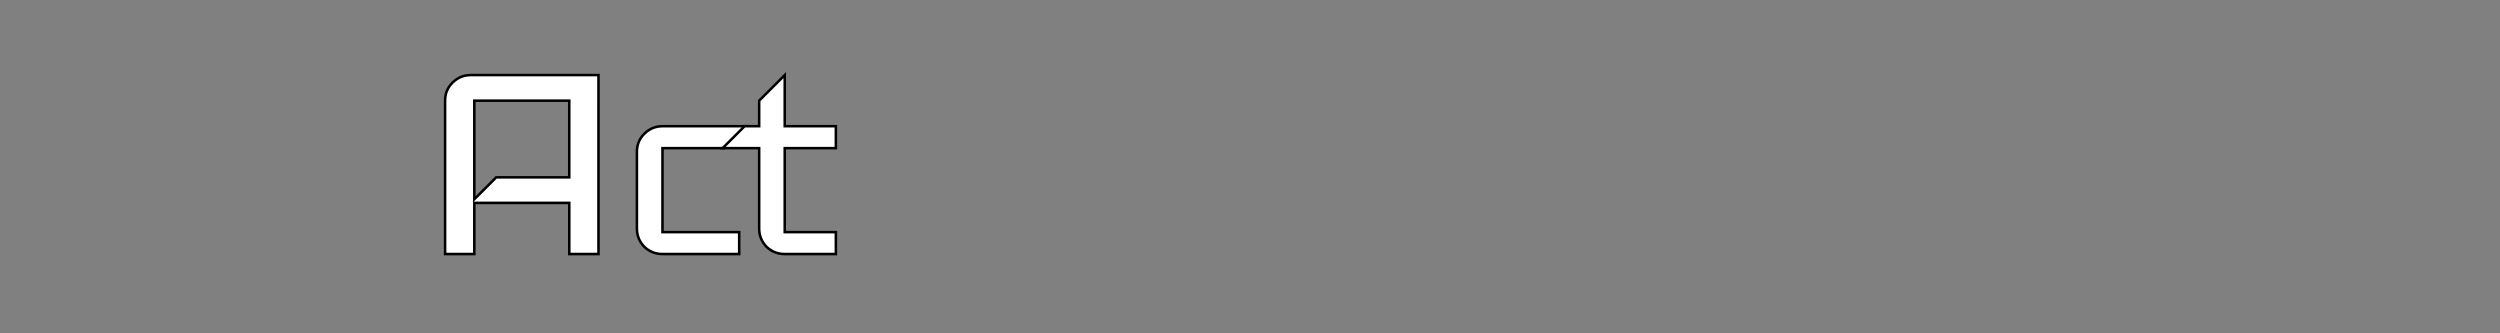 <?xml version="1.0" encoding="UTF-8" standalone="no"?>
<!-- Created with Inkscape (http://www.inkscape.org/) -->

<svg
   xmlns:dc="http://purl.org/dc/elements/1.1/"
   xmlns:cc="http://creativecommons.org/ns#"
   xmlns:rdf="http://www.w3.org/1999/02/22-rdf-syntax-ns#"
   xmlns:svg="http://www.w3.org/2000/svg"
   xmlns="http://www.w3.org/2000/svg"
   xmlns:sodipodi="http://sodipodi.sourceforge.net/DTD/sodipodi-0.dtd"
   xmlns:inkscape="http://www.inkscape.org/namespaces/inkscape"
   width="51.843mm"
   height="6.914mm"
   viewBox="0 0 51.843 6.914"
   version="1.1"
   id="svg4643"
   inkscape:version="0.92.2 5c3e80d, 2017-08-06"
   sodipodi:docname="back-act-ink.svg">
  <rect x="0" y="0" width="51.843" height="6.914" fill="#808080" stroke="none"/>
  <defs
     id="defs4637" />
  <sodipodi:namedview
     id="base"
     pagecolor="#ffffff"
     bordercolor="#666666"
     borderopacity="1.0"
     inkscape:pageopacity="0.0"
     inkscape:pageshadow="2"
     inkscape:zoom="4"
     inkscape:cx="0.298788"
     inkscape:cy="5.2804644"
     inkscape:document-units="mm"
     inkscape:current-layer="g62"
     showgrid="false"
     fit-margin-top="0"
     fit-margin-left="0"
     fit-margin-right="0"
     fit-margin-bottom="0"
     inkscape:window-width="1440"
     inkscape:window-height="855"
     inkscape:window-x="28"
     inkscape:window-y="4"
     inkscape:window-maximized="0" />
  <g
     inkscape:label="text"
     inkscape:groupmode="layer"
     id="layer1"
     transform="translate(-0.088,-87.077)"
     style="display:none"
     sodipodi:insensitive="true">
    <flowRoot
       xml:space="preserve"
       id="flowRoot4645"
       style="font-style:normal;font-weight:normal;font-size:40px;line-height:1.25;font-family:sans-serif;text-align:center;letter-spacing:-2.9px;word-spacing:0px;text-anchor:middle;fill:#ffffff;fill-opacity:1;stroke:none"
       transform="matrix(0.204,0,0,0.204,-1.409,17.742)"><flowRegion
         id="flowRegion4647"
         style="text-align:center;letter-spacing:-2.9px;text-anchor:middle;fill:#ffffff;fill-opacity:1"><rect
           id="rect4649"
           width="107.571"
           height="66.163"
           x="17.143"
           y="322.272"
           style="text-align:center;letter-spacing:-2.9px;text-anchor:middle;fill:#ffffff;fill-opacity:1" /></flowRegion><flowPara
         id="flowPara4651"
         style="font-style:normal;font-variant:normal;font-weight:normal;font-stretch:normal;font-size:53.333px;line-height:1.25;font-family:Iceland;-inkscape-font-specification:Iceland;text-align:center;letter-spacing:-2.9px;text-anchor:middle;fill:#000000;fill-opacity:1">Act</flowPara></flowRoot>    <flowRoot
       transform="matrix(0.265,0,0,0.265,20.204,-3.951)"
       style="font-style:normal;font-weight:normal;font-size:40px;line-height:1.25;font-family:sans-serif;letter-spacing:-2.9px;word-spacing:0px;fill:none;fill-opacity:1;stroke:none"
       id="flowRoot4869"
       xml:space="preserve"><flowRegion
         style="letter-spacing:-2.9px;fill:none"
         id="flowRegion4857"><rect
           style="letter-spacing:-2.9px;fill:none"
           y="322.272"
           x="17.143"
           height="177.143"
           width="548.571"
           id="rect4855" /></flowRegion><flowPara
         style="font-style:normal;font-variant:normal;font-weight:normal;font-stretch:normal;font-size:53.333px;line-height:1.25;font-family:Iceland;-inkscape-font-specification:Iceland;letter-spacing:-2.9px;fill:none"
         id="flowPara4867"><flowSpan
           id="flowSpan4859"
           style="letter-spacing:-3.13px;fill:none">E</flowSpan><flowSpan
           style="letter-spacing:-4.23px;fill:none"
           id="flowSpan4861">v</flowSpan><flowSpan
           style="letter-spacing:-2.83px;fill:none"
           id="flowSpan4863">en</flowSpan><flowSpan
           id="flowSpan4865"
           style="letter-spacing:-1.5px;fill:none">t</flowSpan></flowPara></flowRoot>  </g>
  <g
     style="display:inline"
     transform="translate(-0.088,-87.077)"
     id="g62"
     inkscape:groupmode="layer"
     inkscape:label="vec">
    <g
       aria-label="Act"
       transform="matrix(0.142,0,0,0.142,3.071,39.78)"
       style="font-style:normal;font-weight:normal;font-size:40px;line-height:1.25;font-family:sans-serif;text-align:center;letter-spacing:-2.9px;word-spacing:0px;text-anchor:middle;fill:#ffffff;fill-opacity:1;stroke:#000000;stroke-opacity:1;stroke-width:0.372;stroke-miterlimit:4;stroke-dasharray:none"
       id="flowRoot44">
      <path
         d="M 66.393,370.175 H 62.127 V 362.709 H 48.26 v 7.467 h -4.267 v -22.4 q 0,-1.547 1.067,-2.613 1.12,-1.12 2.667,-1.12 h 18.667 z m -4.267,-11.2 v -11.2 H 48.26 v 14.4 l 3.2,-3.2 z"
         style="font-style:normal;font-variant:normal;font-weight:normal;font-stretch:normal;font-size:53.333px;line-height:1.25;font-family:Iceland;-inkscape-font-specification:Iceland;text-align:center;letter-spacing:-2.9px;text-anchor:middle;fill:#ffffff;fill-opacity:1;stroke:#000000;stroke-opacity:1;stroke-width:0.372;stroke-miterlimit:4;stroke-dasharray:none"
         id="path116"
         inkscape:connector-curvature="0" />
      <path
         d="m 88.006,351.509 -3.253,3.2 h -9.013 v 12.267 h 11.2 v 3.2 H 75.739 q -1.547,0 -2.667,-1.067 -1.067,-1.12 -1.067,-2.667 v -11.2 q 0,-1.547 1.067,-2.613 1.12,-1.12 2.667,-1.12 z"
         style="font-style:normal;font-variant:normal;font-weight:normal;font-stretch:normal;font-size:53.333px;line-height:1.25;font-family:Iceland;-inkscape-font-specification:Iceland;text-align:center;letter-spacing:-2.9px;text-anchor:middle;fill:#ffffff;fill-opacity:1;stroke:#000000;stroke-opacity:1;stroke-width:0.372;stroke-miterlimit:4;stroke-dasharray:none"
         id="path118"
         inkscape:connector-curvature="0" />
      <path
         d="m 101.06,370.175 h -7.467 q -1.547,0 -2.667,-1.067 -1.067,-1.12 -1.067,-2.667 V 354.709 h -5.333 l 3.2,-3.2 h 2.133 v -3.733 l 3.733,-3.733 v 7.467 h 7.467 v 3.2 h -7.467 v 12.267 h 7.467 z"
         style="font-style:normal;font-variant:normal;font-weight:normal;font-stretch:normal;font-size:53.333px;line-height:1.25;font-family:Iceland;-inkscape-font-specification:Iceland;text-align:center;letter-spacing:-2.9px;text-anchor:middle;fill:#ffffff;fill-opacity:1;stroke:#000000;stroke-opacity:1;stroke-width:0.372;stroke-miterlimit:4;stroke-dasharray:none"
         id="path120"
         inkscape:connector-curvature="0" />
    </g>
    <flowRoot
       xml:space="preserve"
       id="flowRoot60"
       style="font-style:normal;font-weight:normal;font-size:40px;line-height:1.25;font-family:sans-serif;letter-spacing:-2.9px;word-spacing:0px;fill:none;fill-opacity:1;stroke:none"
       transform="matrix(0.265,0,0,0.265,20.204,-3.951)"><flowRegion
         id="flowRegion48"
         style="letter-spacing:-2.9px;fill:none"><rect
           id="rect46"
           width="548.571"
           height="177.143"
           x="17.143"
           y="322.272"
           style="letter-spacing:-2.9px;fill:none" /></flowRegion><flowPara
         id="flowPara58"
         style="font-style:normal;font-variant:normal;font-weight:normal;font-stretch:normal;font-size:53.333px;line-height:1.25;font-family:Iceland;-inkscape-font-specification:Iceland;letter-spacing:-2.9px;fill:none"><flowSpan
           style="letter-spacing:-3.13px;fill:none"
           id="flowSpan50">E</flowSpan><flowSpan
           id="flowSpan52"
           style="letter-spacing:-4.23px;fill:none">v</flowSpan><flowSpan
           id="flowSpan54"
           style="letter-spacing:-2.83px;fill:none">en</flowSpan><flowSpan
           style="letter-spacing:-1.5px;fill:none"
           id="flowSpan56">t</flowSpan></flowPara></flowRoot>  </g>
</svg>
